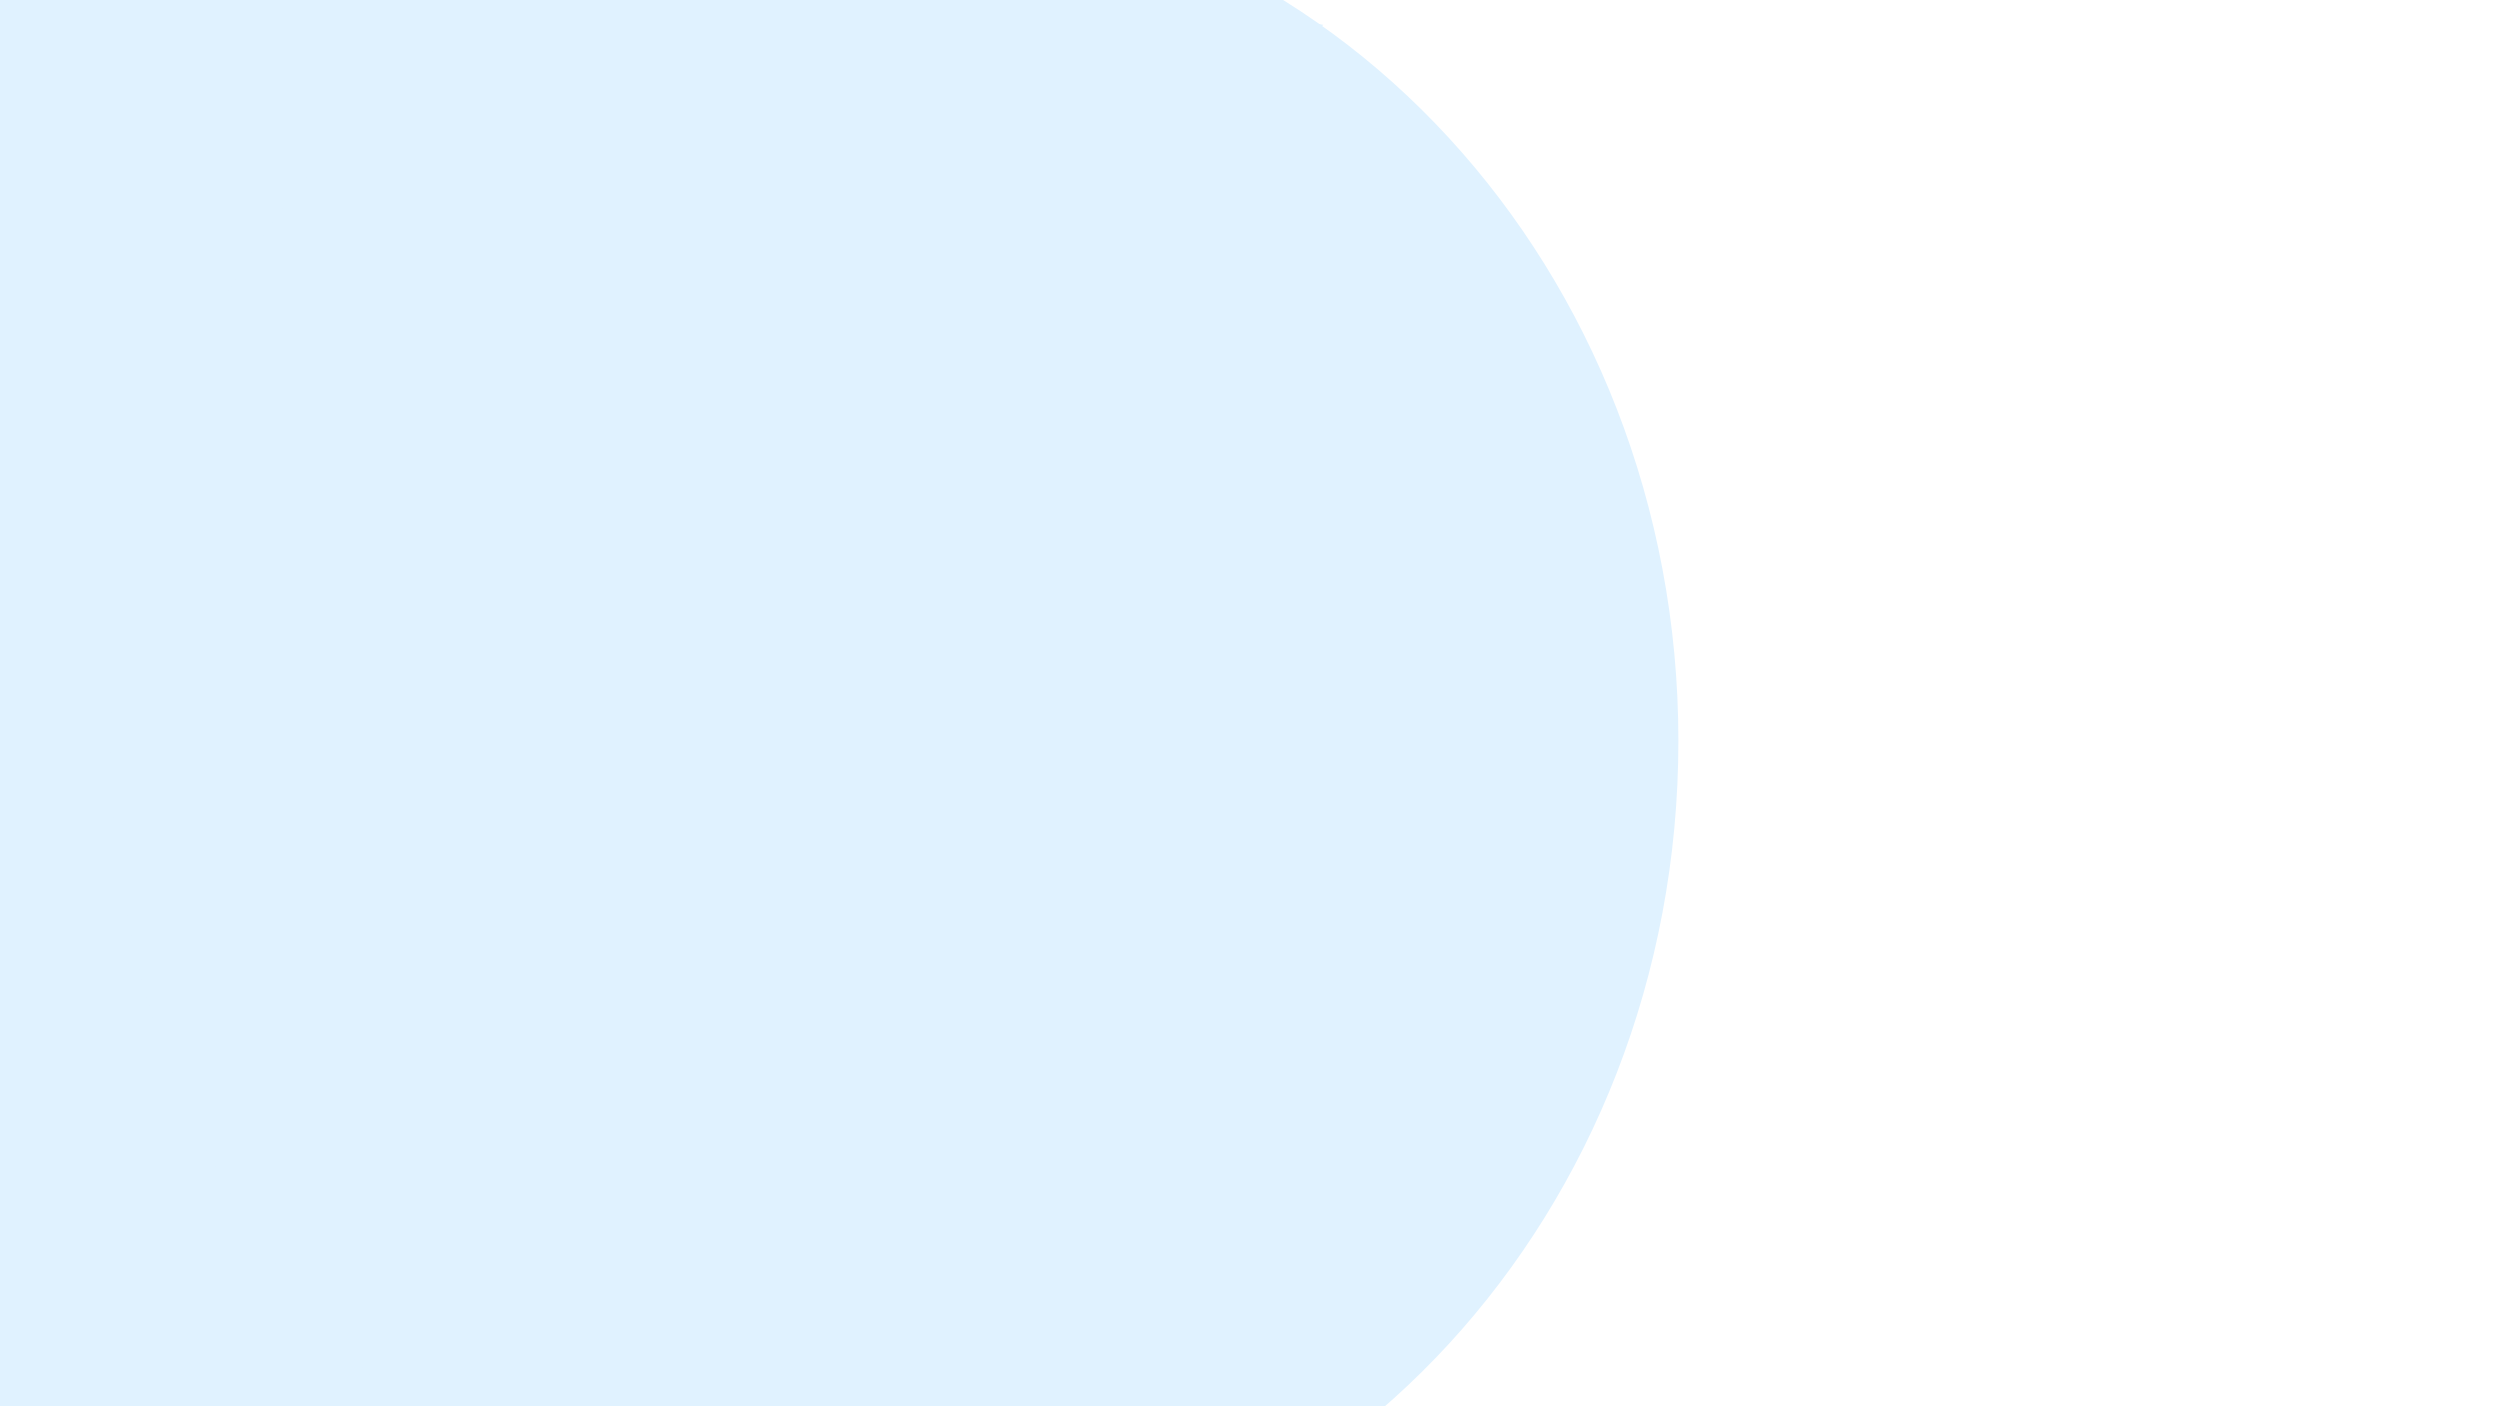 <svg width="1920" height="1080" viewBox="0 0 1920 1080" fill="none" xmlns="http://www.w3.org/2000/svg">
<rect x="0" y="0" width="1920" height="1080" fill="#333333" stroke="none"/>
<g clip-path="url(#clip0_401_157)">
<rect width="1920" height="1080" fill="#E0F2FF"/>
<path d="M903 0H1931V1099.27L903 1101L998.924 979.052L1079.82 835.142L1096 791.795L1147.43 479.123L1134.72 314.984V272.216L1071.73 105.187L976.965 62.419L1016.26 19.072L903 0Z" fill="white"/>
<path d="M1289 569C1289 930.747 1019.48 1224 687 1224C354.525 1224 85 930.747 85 569C85 207.253 354.525 -86 687 -86C1019.48 -86 1289 207.253 1289 569Z" fill="#E0F2FF"/>
</g>
<defs>
<clipPath id="clip0_401_157">
<rect width="1920" height="1080" fill="white"/>
</clipPath>
</defs>
</svg>

